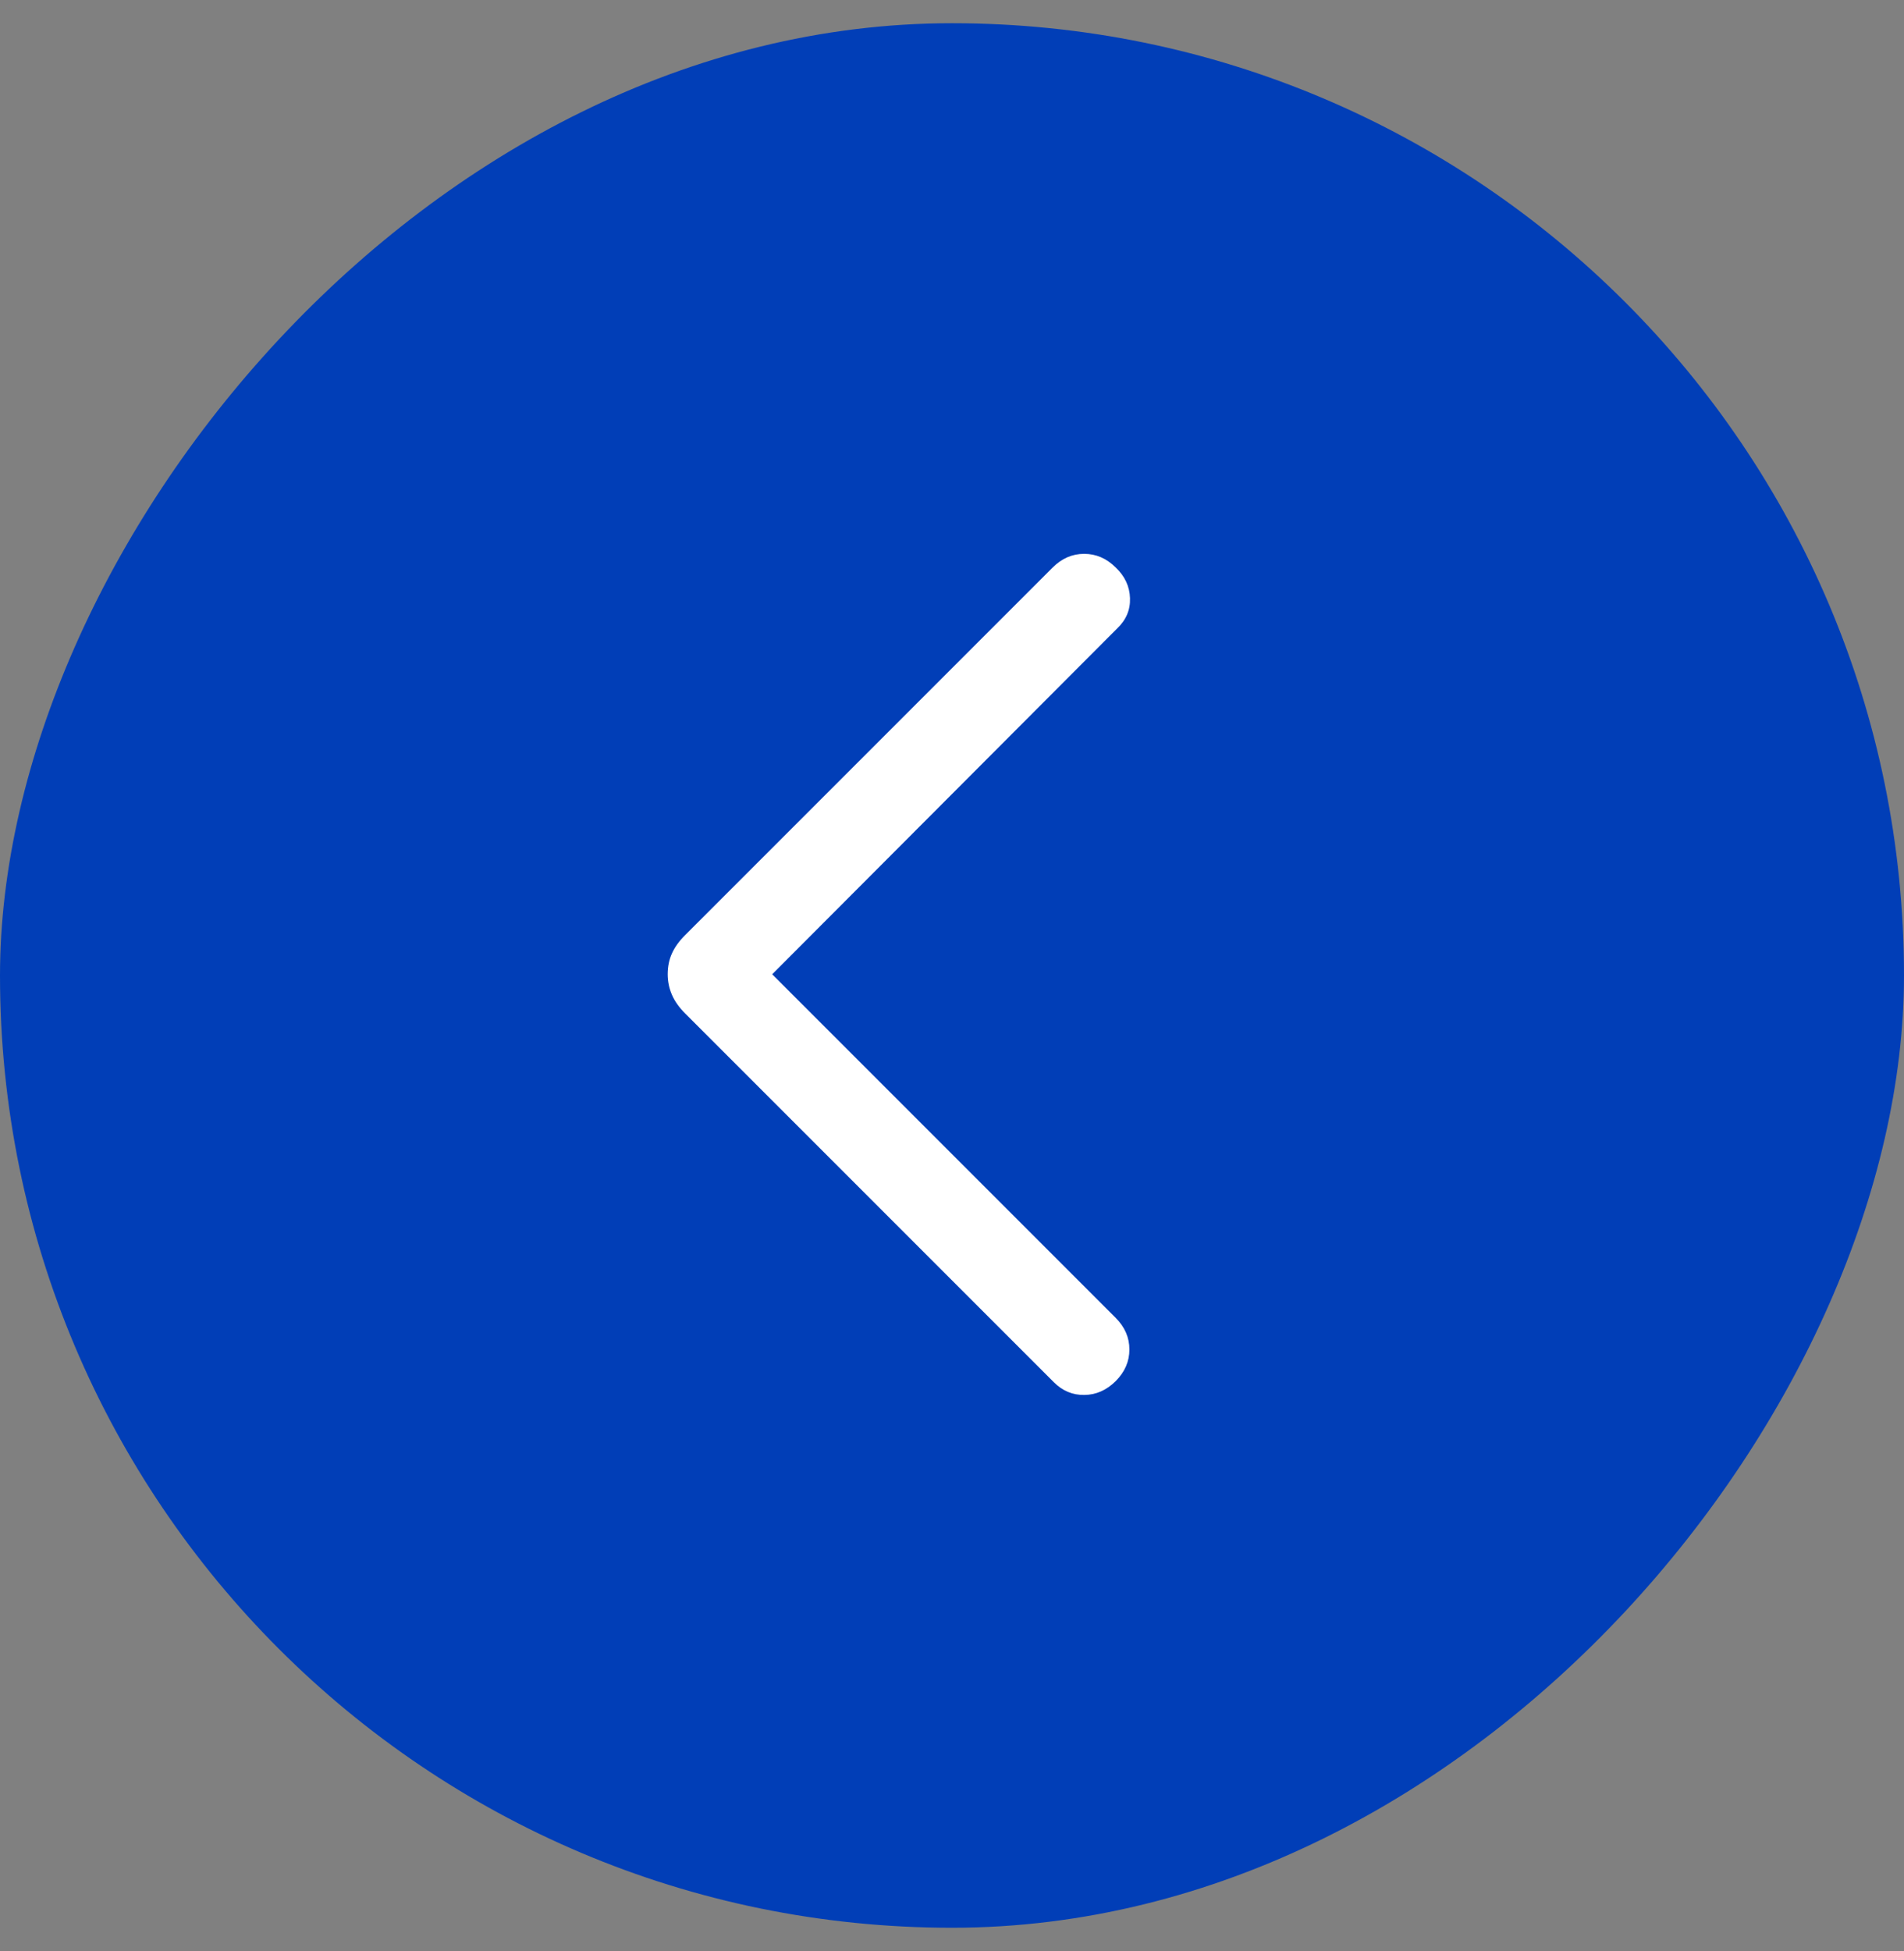<svg width="41" height="42" viewBox="0 0 41 42" fill="none" xmlns="http://www.w3.org/2000/svg">
<rect x="0" y="0" width="41" height="42" fill="#808080" stroke="none"/>
<rect width="41" height="41" rx="20.5" transform="matrix(-1 0 0 1 41 0.5)" fill="#013EB7"/>
<mask id="mask0_2398_1016" style="mask-type:alpha" maskUnits="userSpaceOnUse" x="1" y="1" width="40" height="40">
<rect width="40" height="40" transform="matrix(-1 0 0 1 41 1)" fill="#D9D9D9"/>
</mask>
<g mask="url(#mask0_2398_1016)">
<path d="M16.628 20.974L24.051 13.535C24.248 13.349 24.342 13.13 24.333 12.877C24.325 12.623 24.222 12.404 24.026 12.218C23.829 12.021 23.603 11.923 23.346 11.923C23.09 11.923 22.863 12.021 22.667 12.218L14.753 20.131C14.625 20.259 14.53 20.39 14.47 20.524C14.409 20.657 14.378 20.807 14.378 20.974C14.378 21.13 14.409 21.278 14.47 21.417C14.53 21.555 14.625 21.689 14.753 21.817L22.693 29.756C22.878 29.942 23.098 30.034 23.351 30.03C23.604 30.027 23.829 29.927 24.026 29.731C24.222 29.534 24.32 29.308 24.32 29.051C24.32 28.795 24.222 28.568 24.026 28.372L16.628 20.974Z" fill="white"/>
</g>
</svg>
